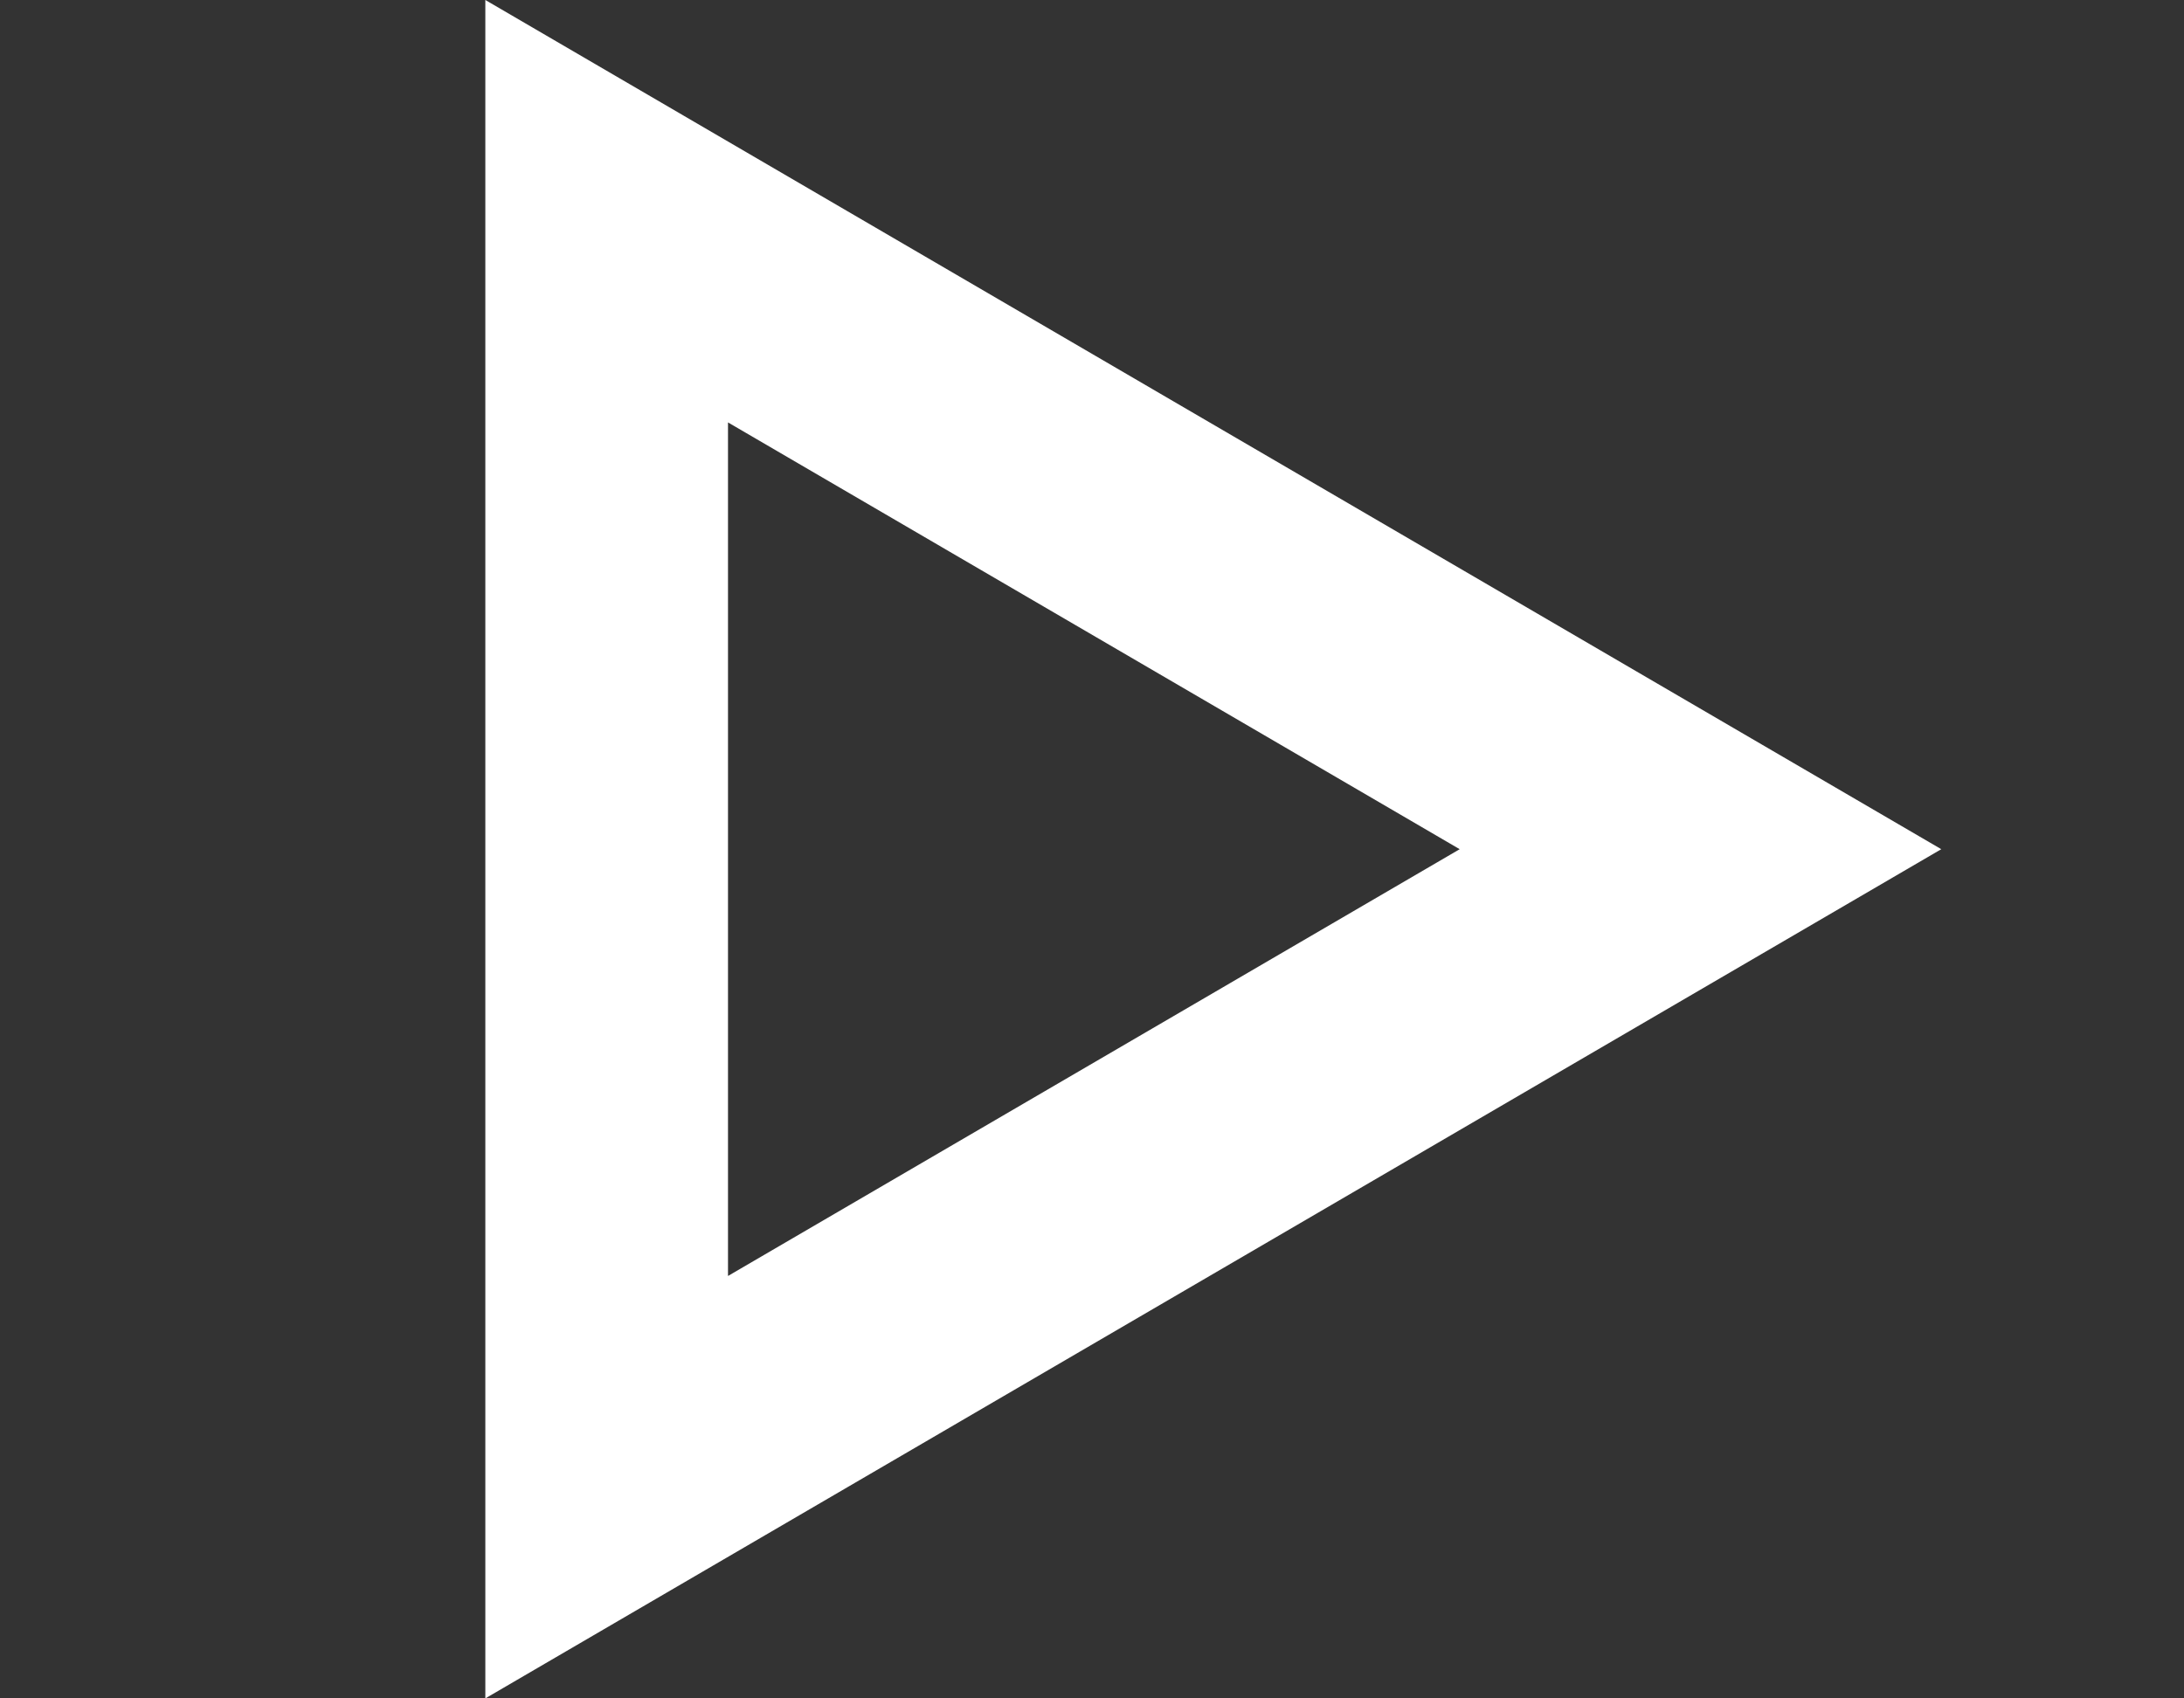 <?xml version="1.0" encoding="UTF-8"?>
<svg width="18px" height="14px" viewBox="0 0 18 14" version="1.1" xmlns="http://www.w3.org/2000/svg" xmlns:xlink="http://www.w3.org/1999/xlink">
    <rect x="0" y="0" width="18" height="14" fill="#333333" stroke="none"/>
    <!-- Generator: Sketch 60.1 (88133) - https://sketch.com -->
    <title>0_Quarks/Icons/Menu/Explore/Default</title>
    <desc>Created with Sketch.</desc>
    <g id="0_Quarks/Icons/Menu/Explore/Default" stroke="none" stroke-width="1" fill="none" fill-rule="evenodd">
        <path d="M4.741,12 L15.259,12 L10,2.985 L4.741,12 Z" id="Path-2-Copy-5" stroke="#FFFFFF" stroke-width="2" fill-rule="nonzero" transform="translate(10, 7) rotate(-270) translate(-10, -7) "></path>
    </g>
</svg>